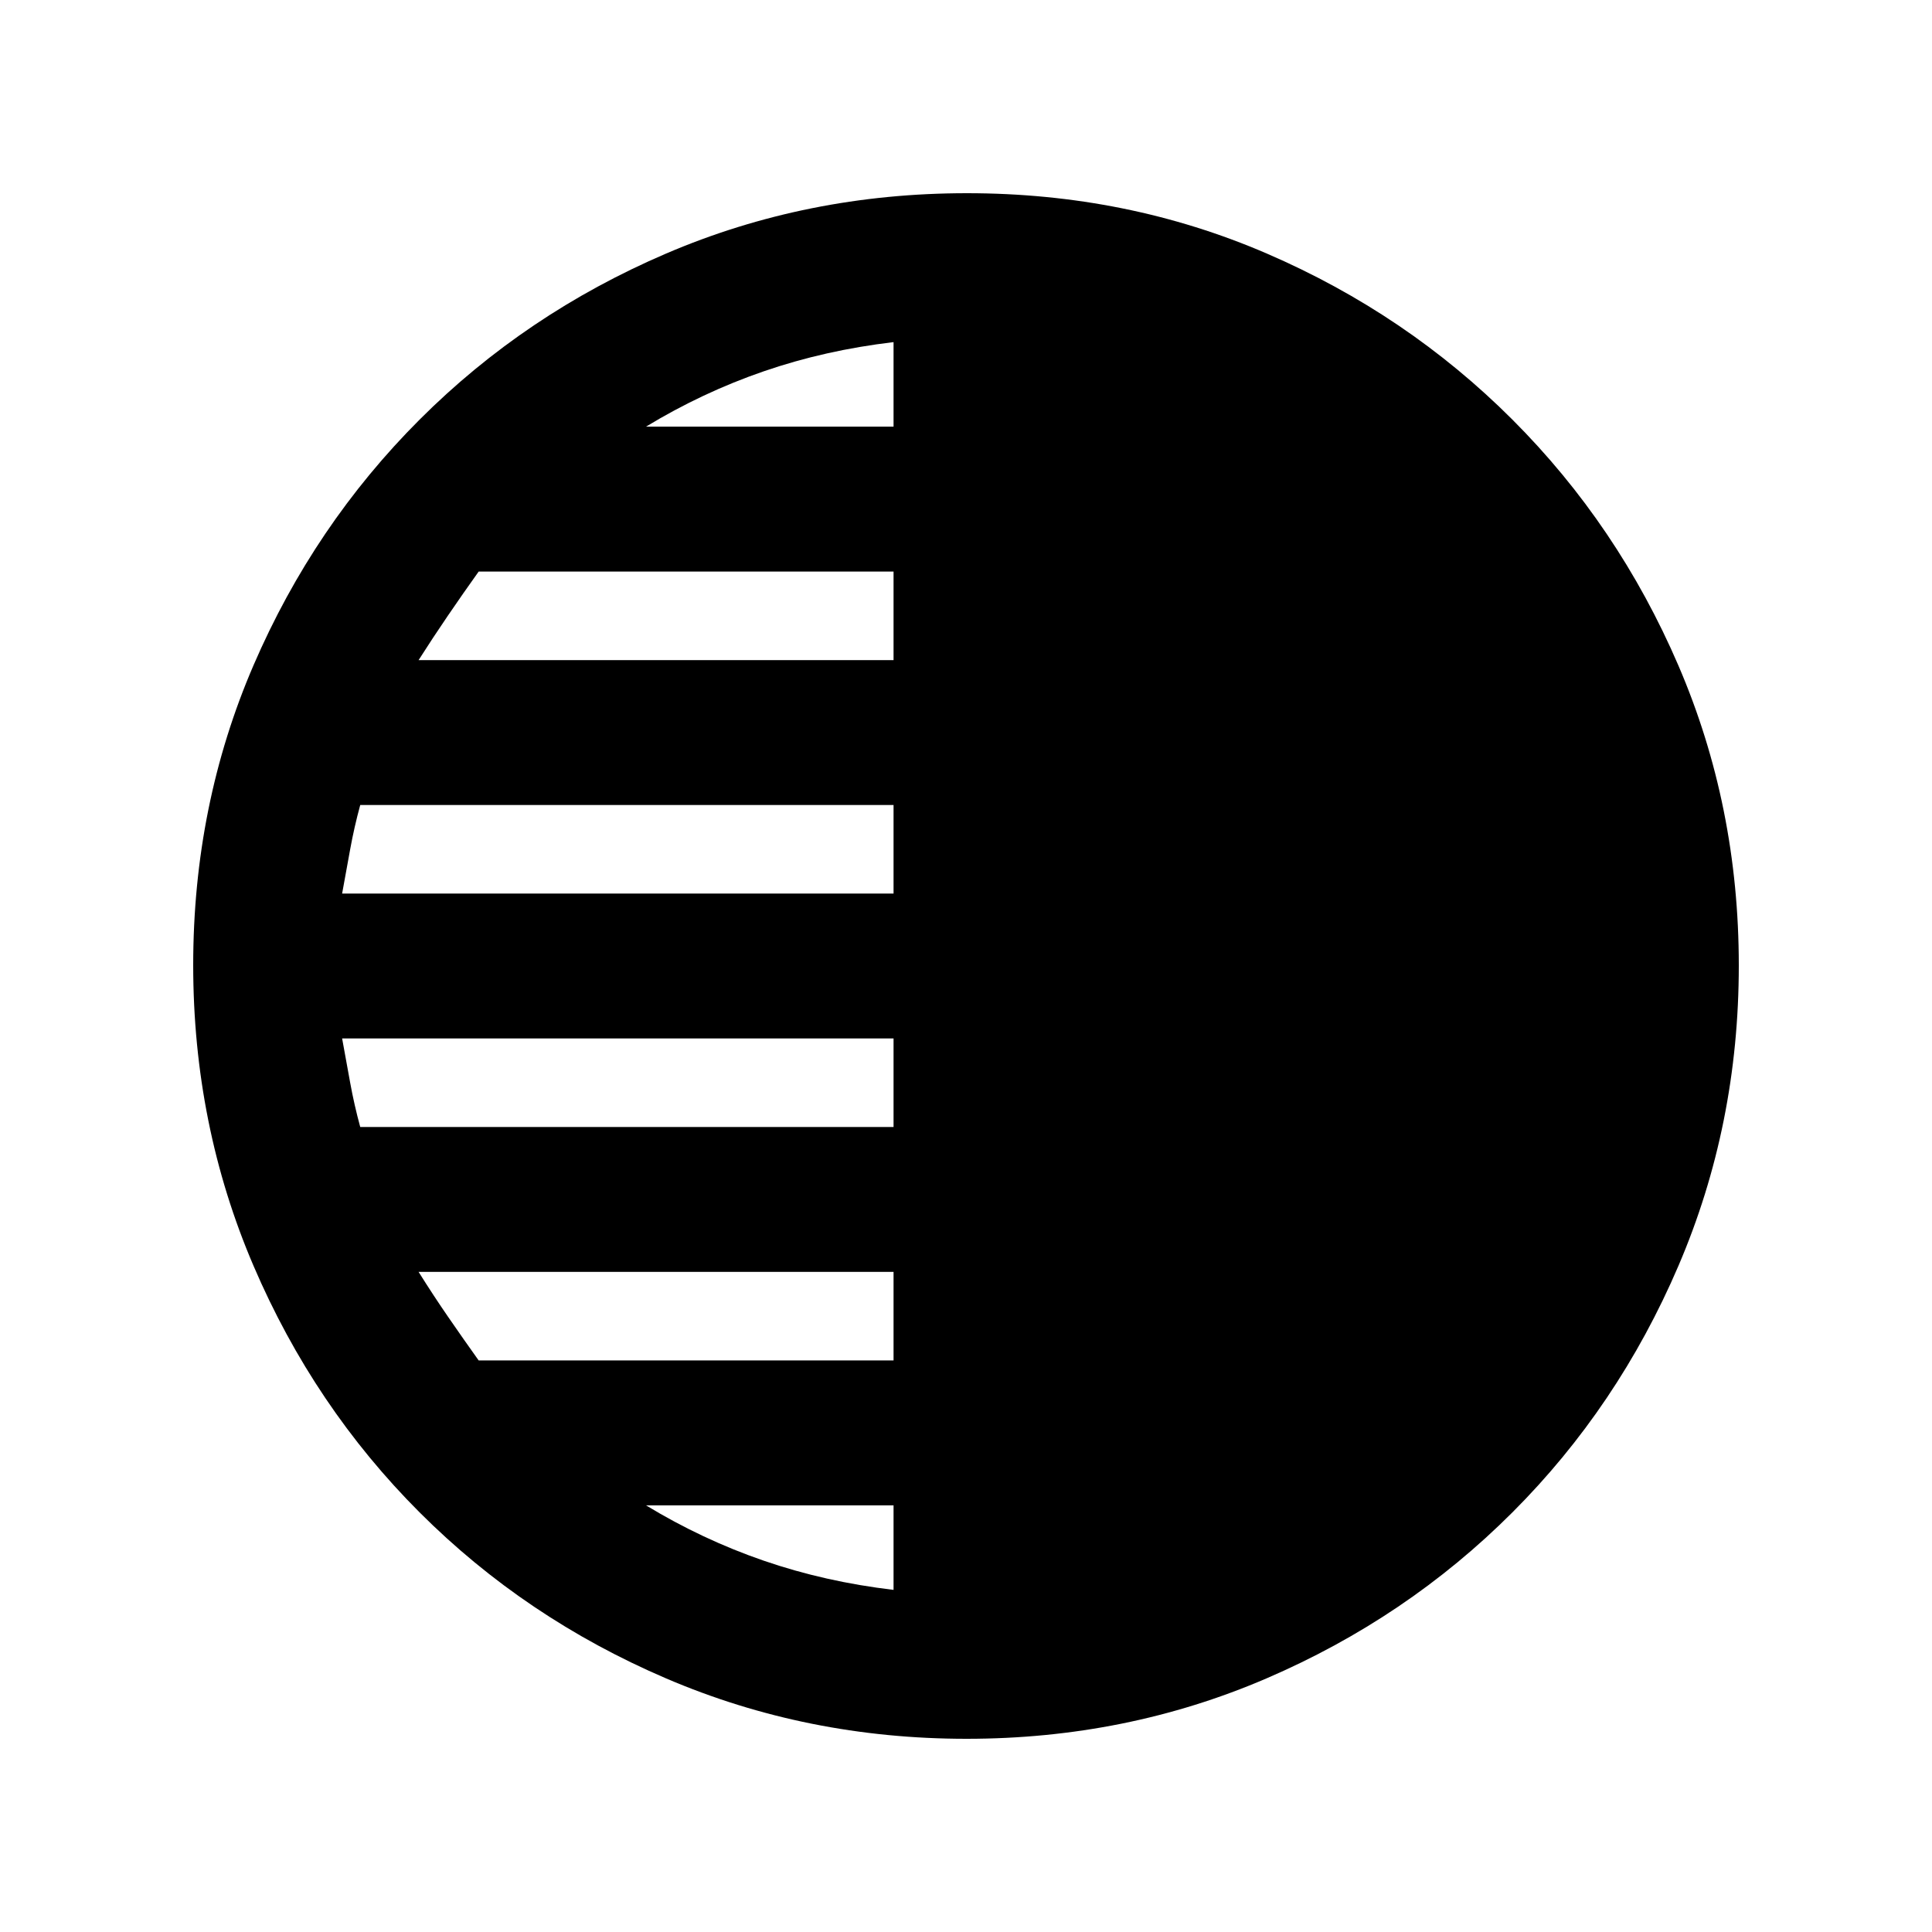 <svg xmlns="http://www.w3.org/2000/svg" height="20" viewBox="0 -960 960 960" width="20"><path d="M480.28-96Q401-96 331-126t-122.5-82.5Q156-261 126-330.96t-30-149.5Q96-560 126-629.5q30-69.5 82.5-122T330.96-834q69.96-30 149.5-30t149.04 30q69.5 30 122 82.5T834-629.28q30 69.73 30 149Q864-401 834-331t-82.5 122.5Q699-156 629.28-126q-69.73 30-149 30ZM444-748v-42q-34 4-64.5 14.5T321-748h123Zm0 116v-44H237.85q-7.85 11-15.35 22T208-632h236Zm0 116v-44H179q-3 11-5 22l-4 22h274Zm0 116v-44H170l4 22q2 11 5 22h265Zm0 116v-44H208q7.33 11.71 14.67 22.35Q230-295 237.85-284H444Zm0 114v-42H321q28 17 58.5 27.5T444-170Z"/></svg>